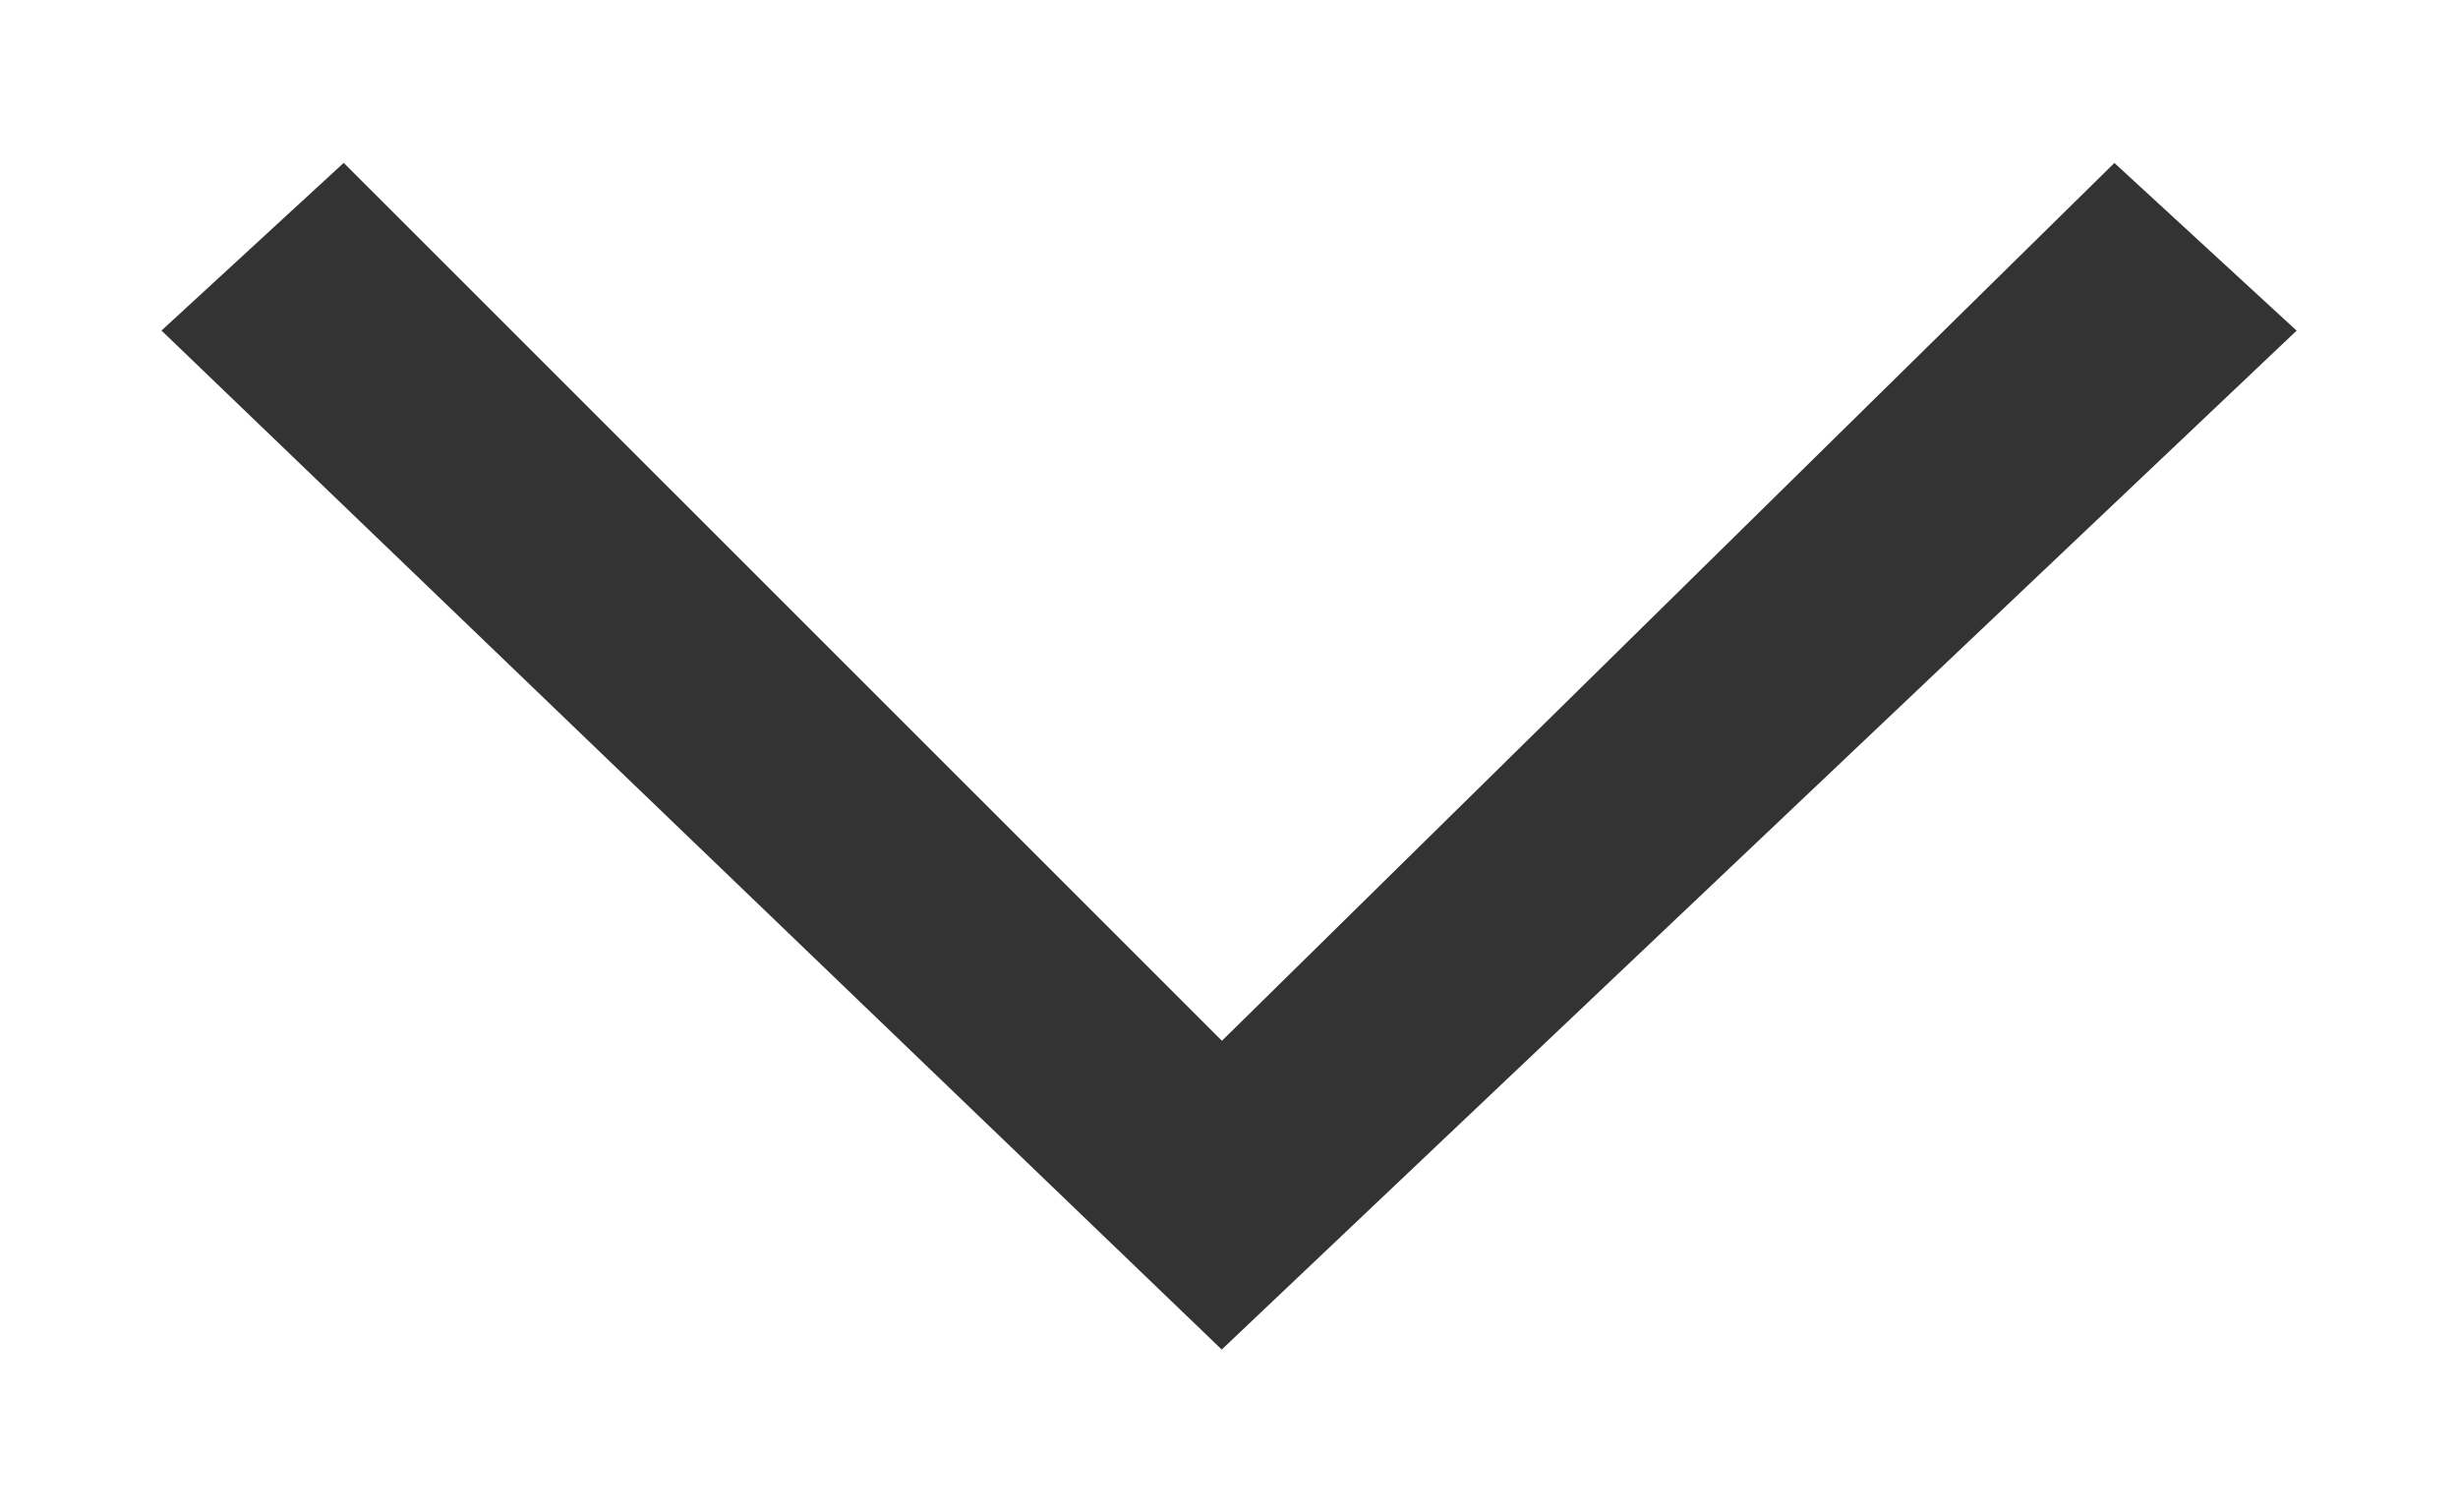 <svg width="13" height="8" viewBox="0 0 13 8" fill="none" xmlns="http://www.w3.org/2000/svg">
<path d="M6.462 7L1 1.75L1.815 1L6.462 5.646L11.185 1L12 1.75L6.462 7Z" fill="#333333" stroke="#333333" stroke-width="0.2"/>
</svg>
